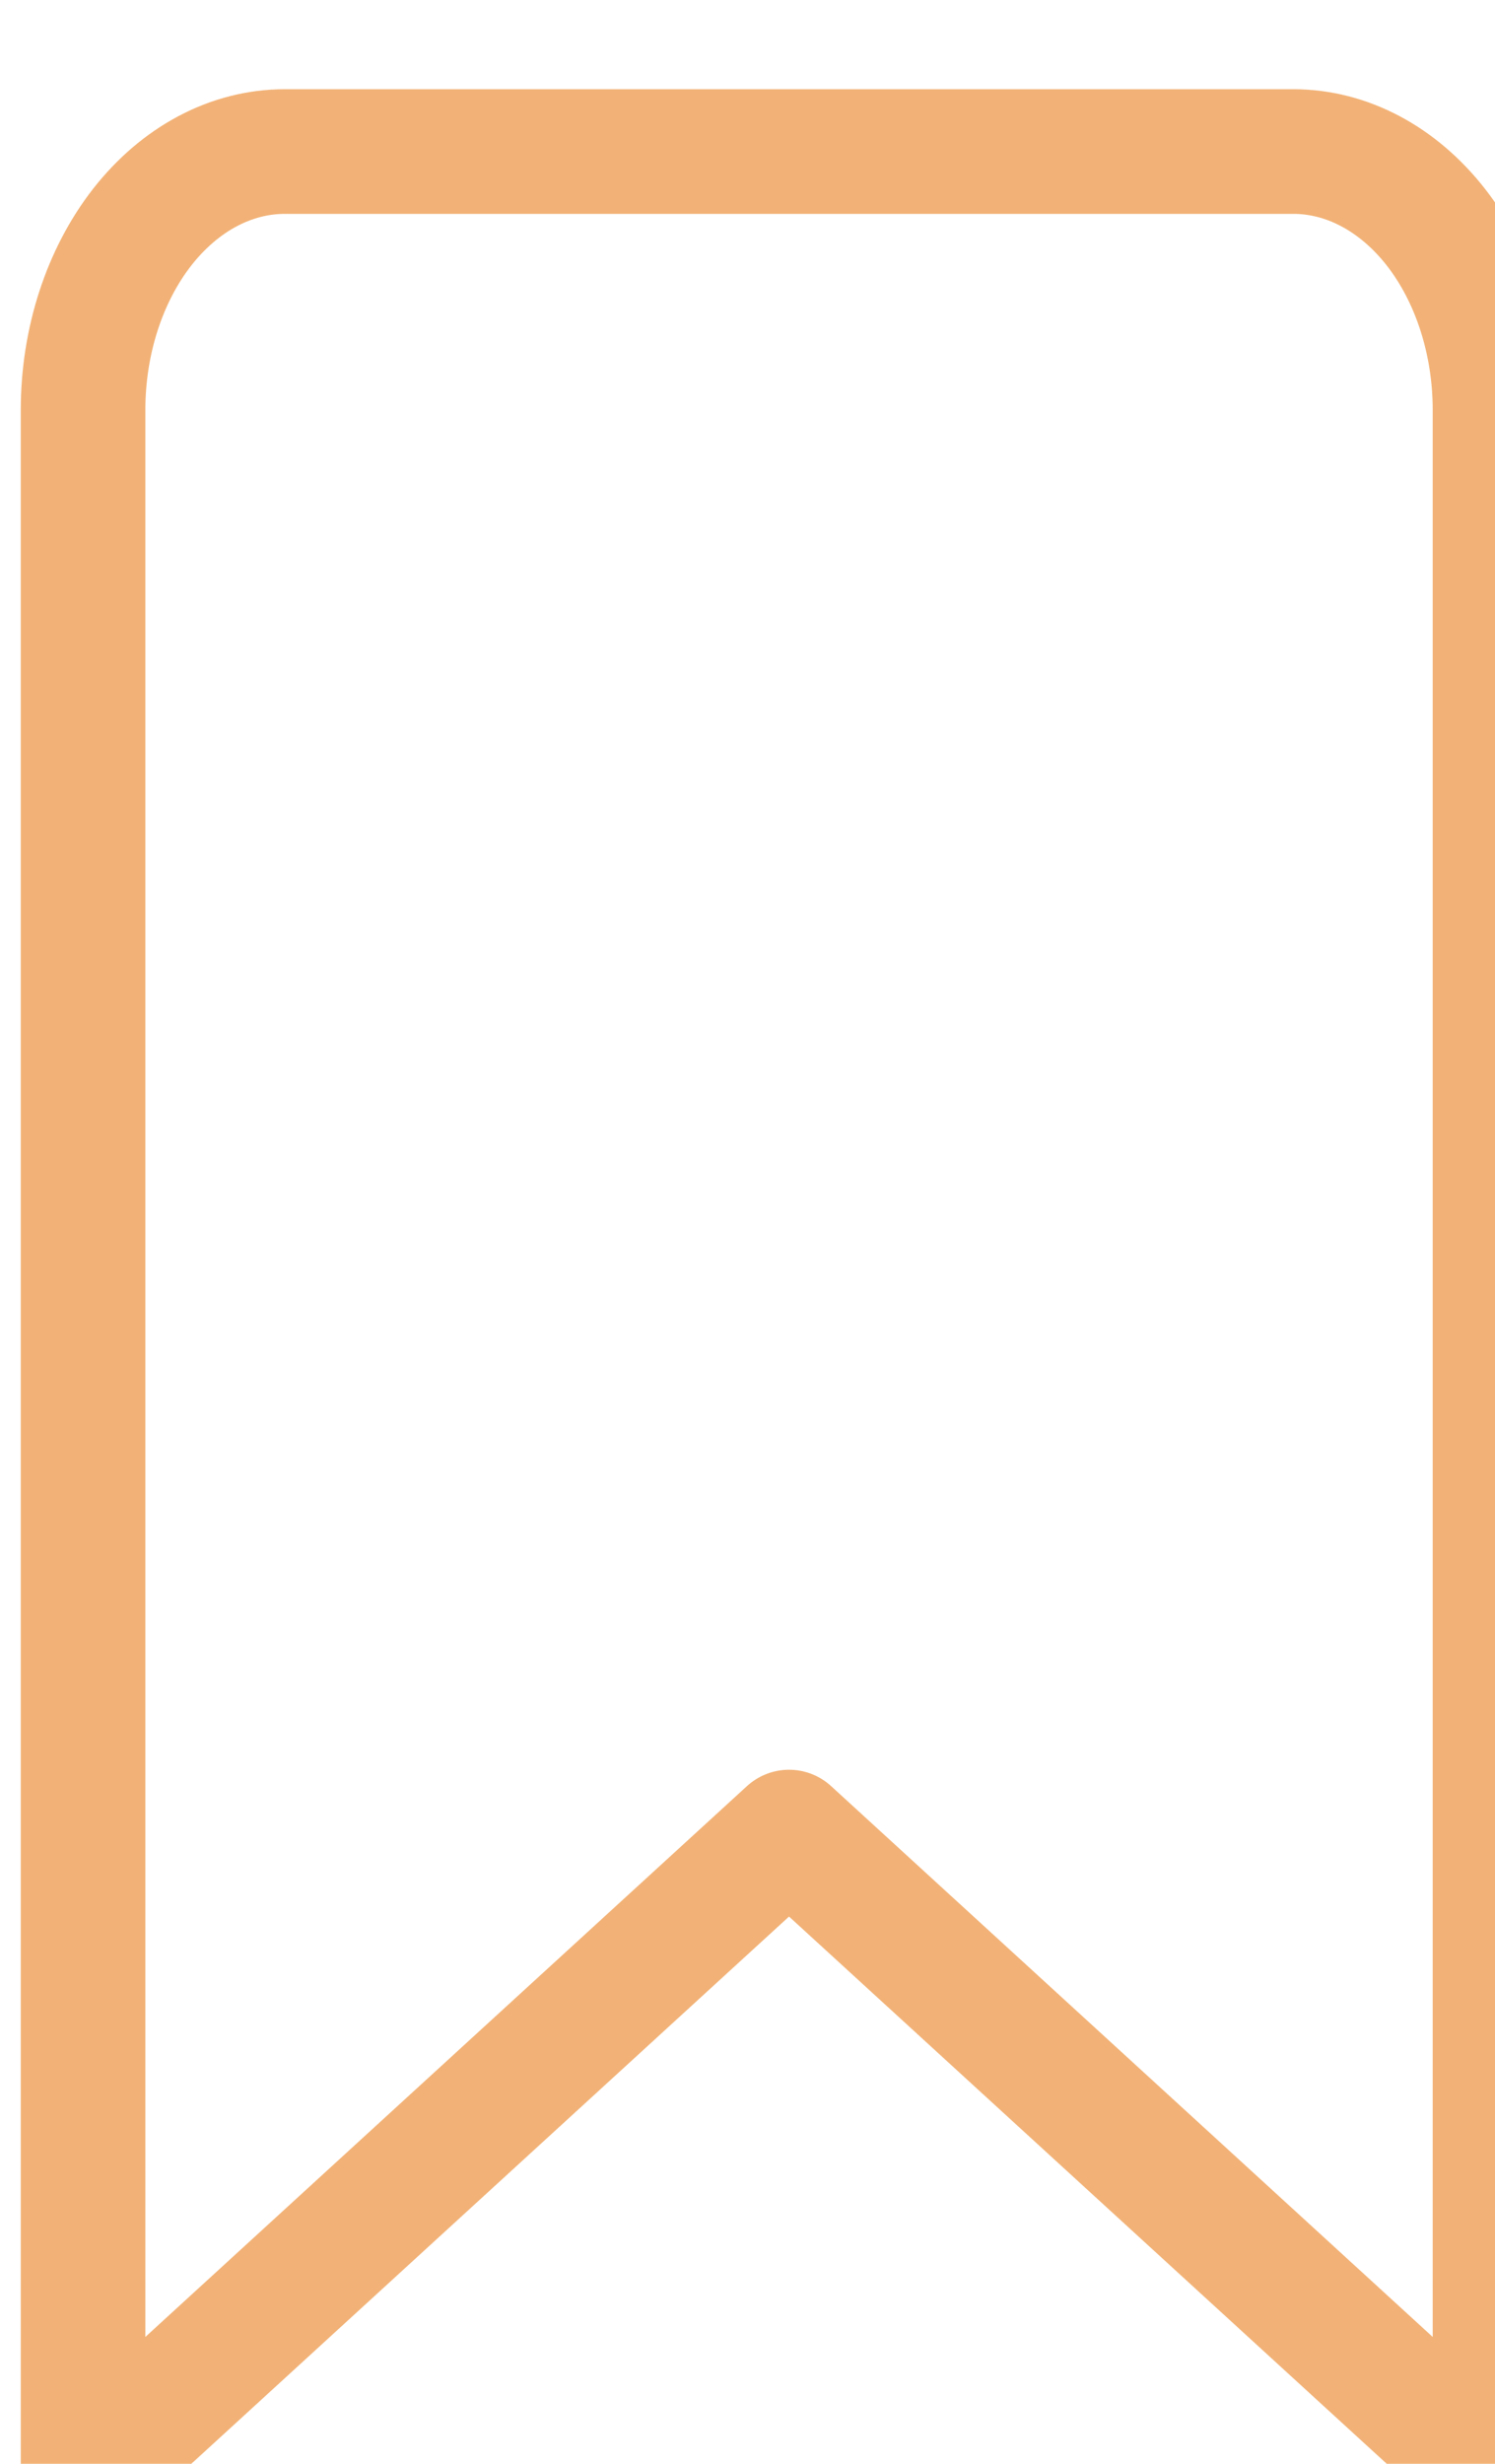 <svg width="17" height="28" viewBox="0 0 18 28" fill="none" xmlns="http://www.w3.org/2000/svg">
<path d="M18 29L9.5 21.222L1 29V4.111C1 3.286 1.256 2.495 1.711 1.911C2.167 1.328 2.784 1 3.429 1H15.571C16.215 1 16.833 1.328 17.289 1.911C17.744 2.495 18 3.286 18 4.111V29Z" stroke="#F2B277" stroke-width="1.5" stroke-linecap="round" stroke-linejoin="round"/>
</svg>
